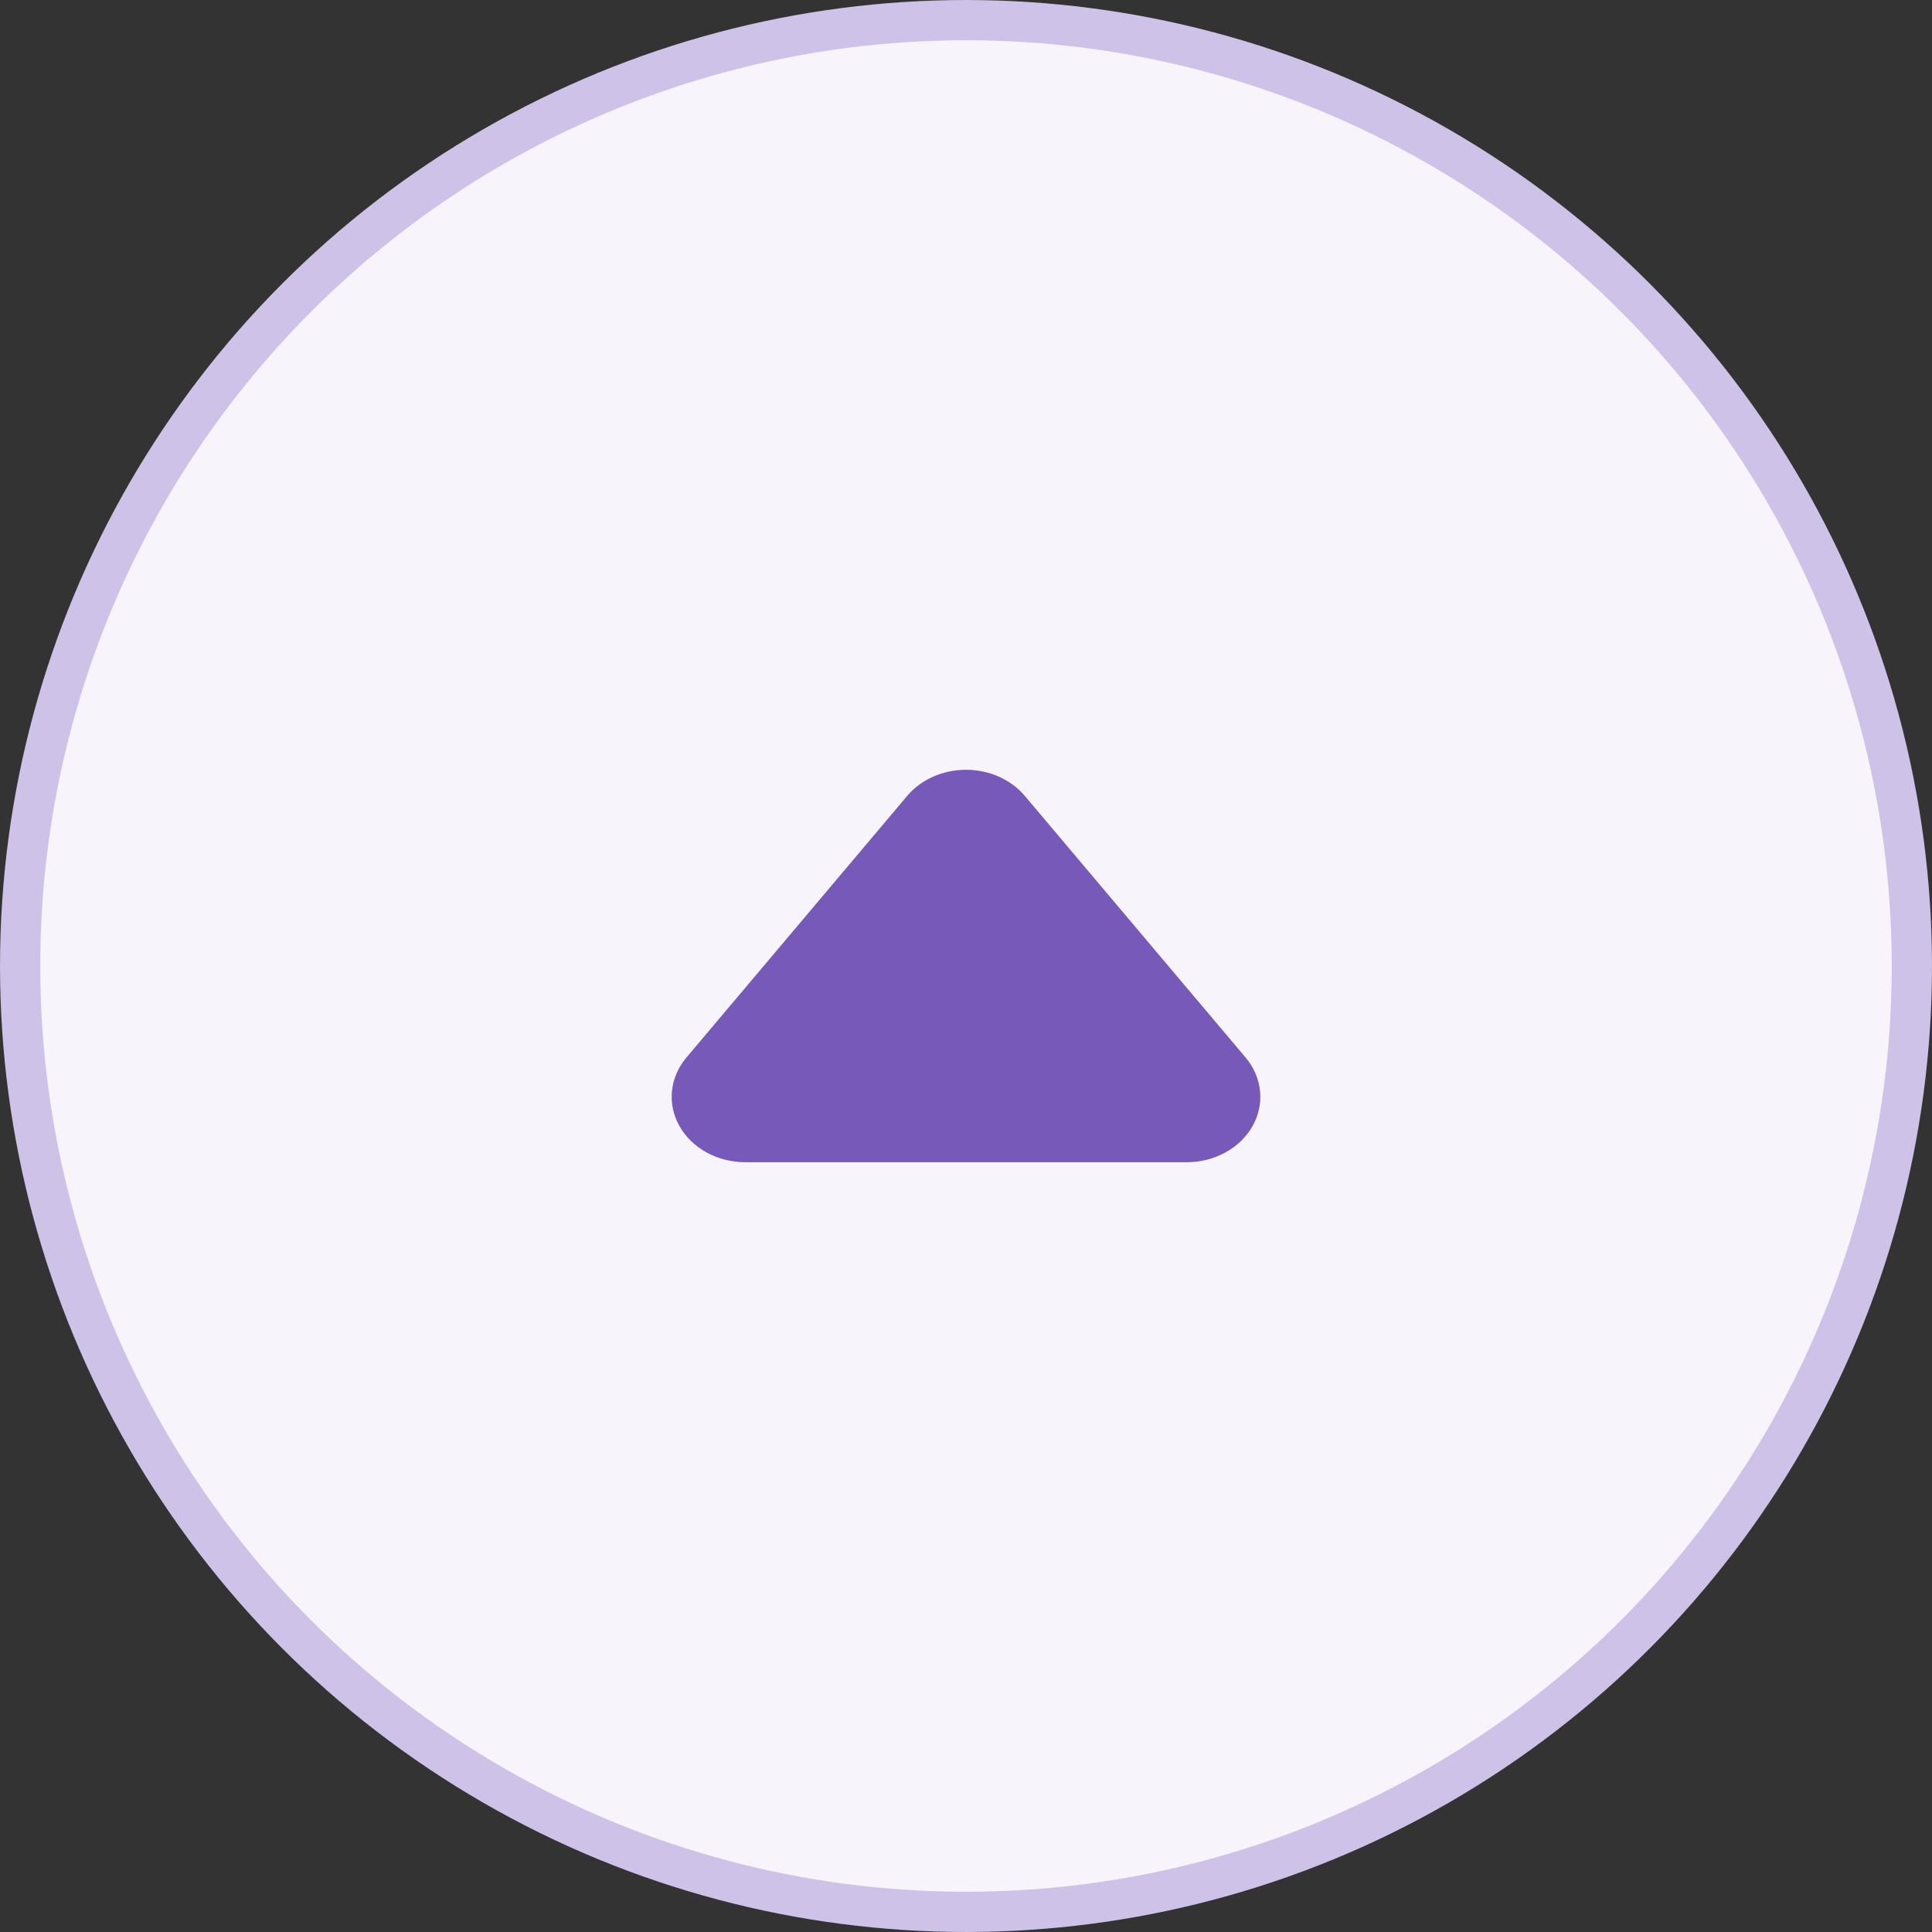 <svg width="64" height="64" viewBox="0 0 64 64" fill="none" xmlns="http://www.w3.org/2000/svg">
<rect x="0" y="0" width="64" height="64" fill="#333333" stroke="none"/>
<circle cx="32" cy="32" r="31.333" fill="#F7F5FB" stroke="#CEC2E8" stroke-width="1.333"/>
<g clip-path="url(#clip0_256_90)">
<rect width="21.333" height="13.333" transform="translate(21.333 25.334)" fill="#F7F5FB"/>
<path fill-rule="evenodd" clip-rule="evenodd" d="M32 25.5C32.767 25.5 33.49 25.821 33.95 26.367L41.263 35.033C41.816 35.69 41.906 36.568 41.493 37.302C41.08 38.036 40.236 38.5 39.312 38.5L24.688 38.5C23.764 38.5 22.92 38.036 22.507 37.302C22.095 36.568 22.184 35.69 22.738 35.033L30.05 26.367C30.51 25.821 31.233 25.5 32 25.5Z" fill="#7759BA"/>
</g>
<defs>
<clipPath id="clip0_256_90">
<rect width="21.333" height="13.333" fill="white" transform="translate(21.333 25.334)"/>
</clipPath>
</defs>
</svg>
